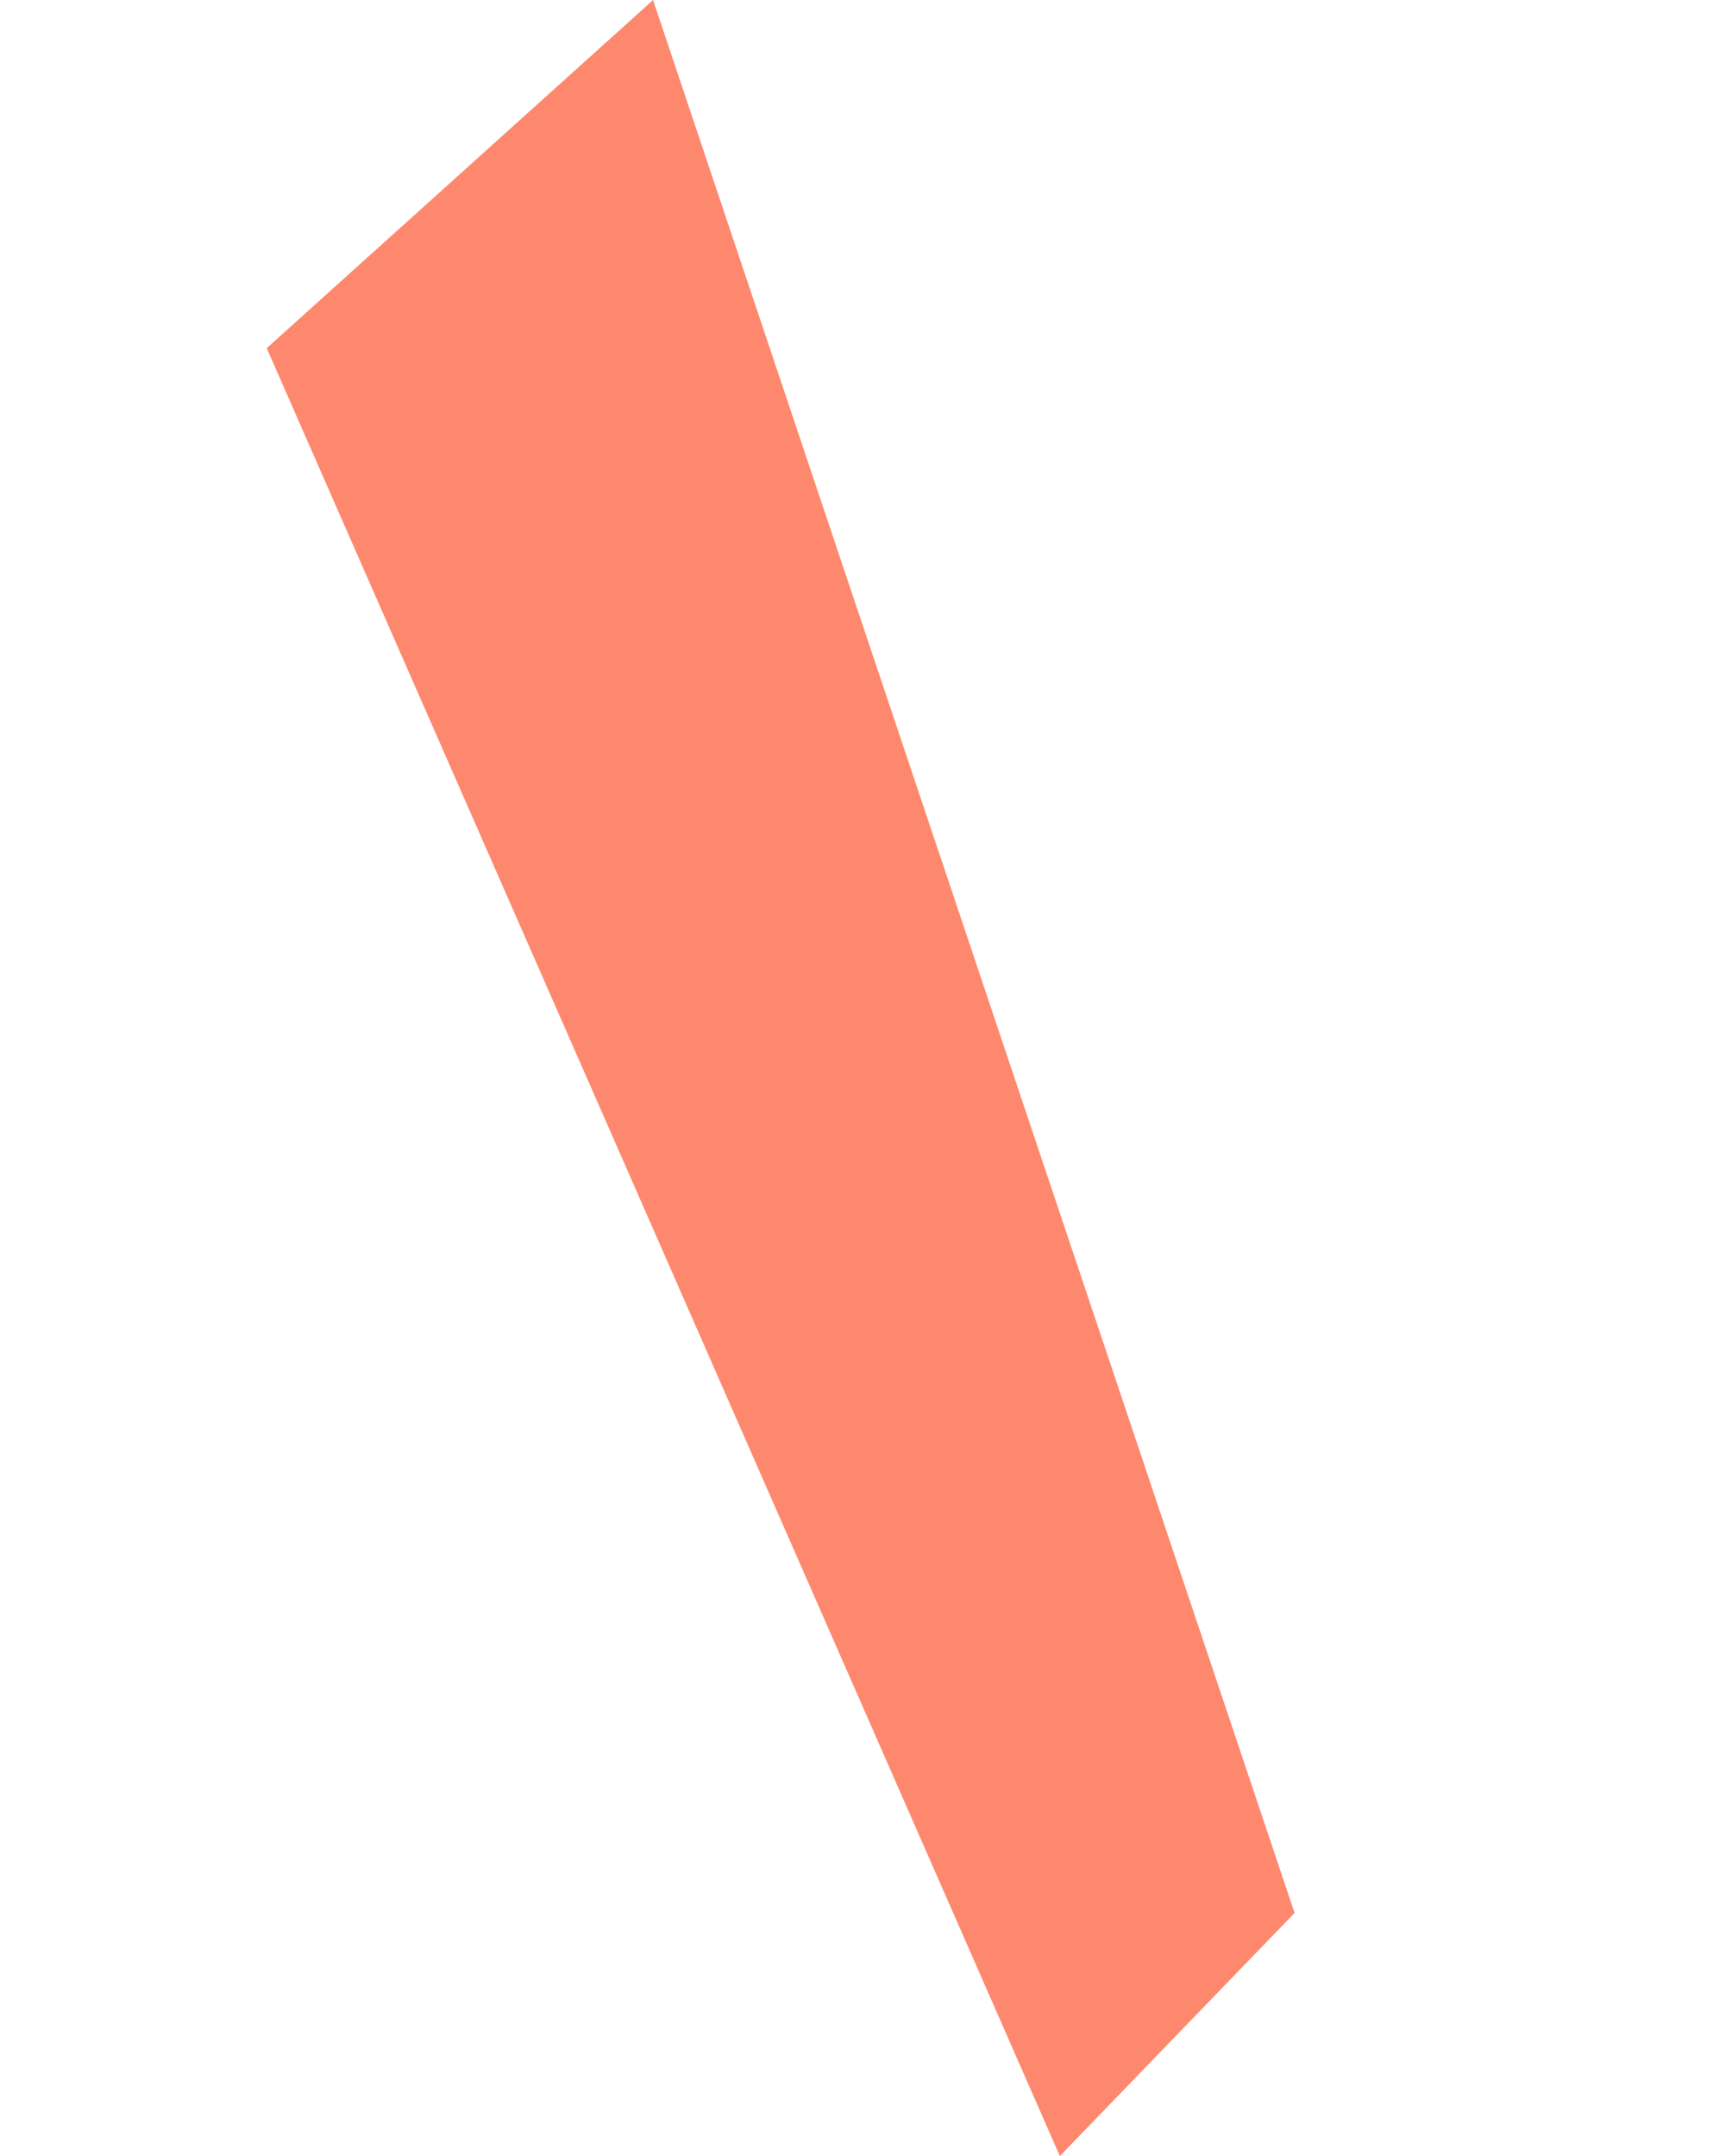 <svg xmlns="http://www.w3.org/2000/svg" width="100.335" height="126.304" viewBox="0 0 100.335 126.304">
  <path id="Path_112" data-name="Path 112" d="M1234.47,9.375,1349.177,24.1l5.827,29.9L1239.595,28.492Z" transform="translate(689.842 1189.28) rotate(-121)" fill="#fe886d"/>
</svg>

